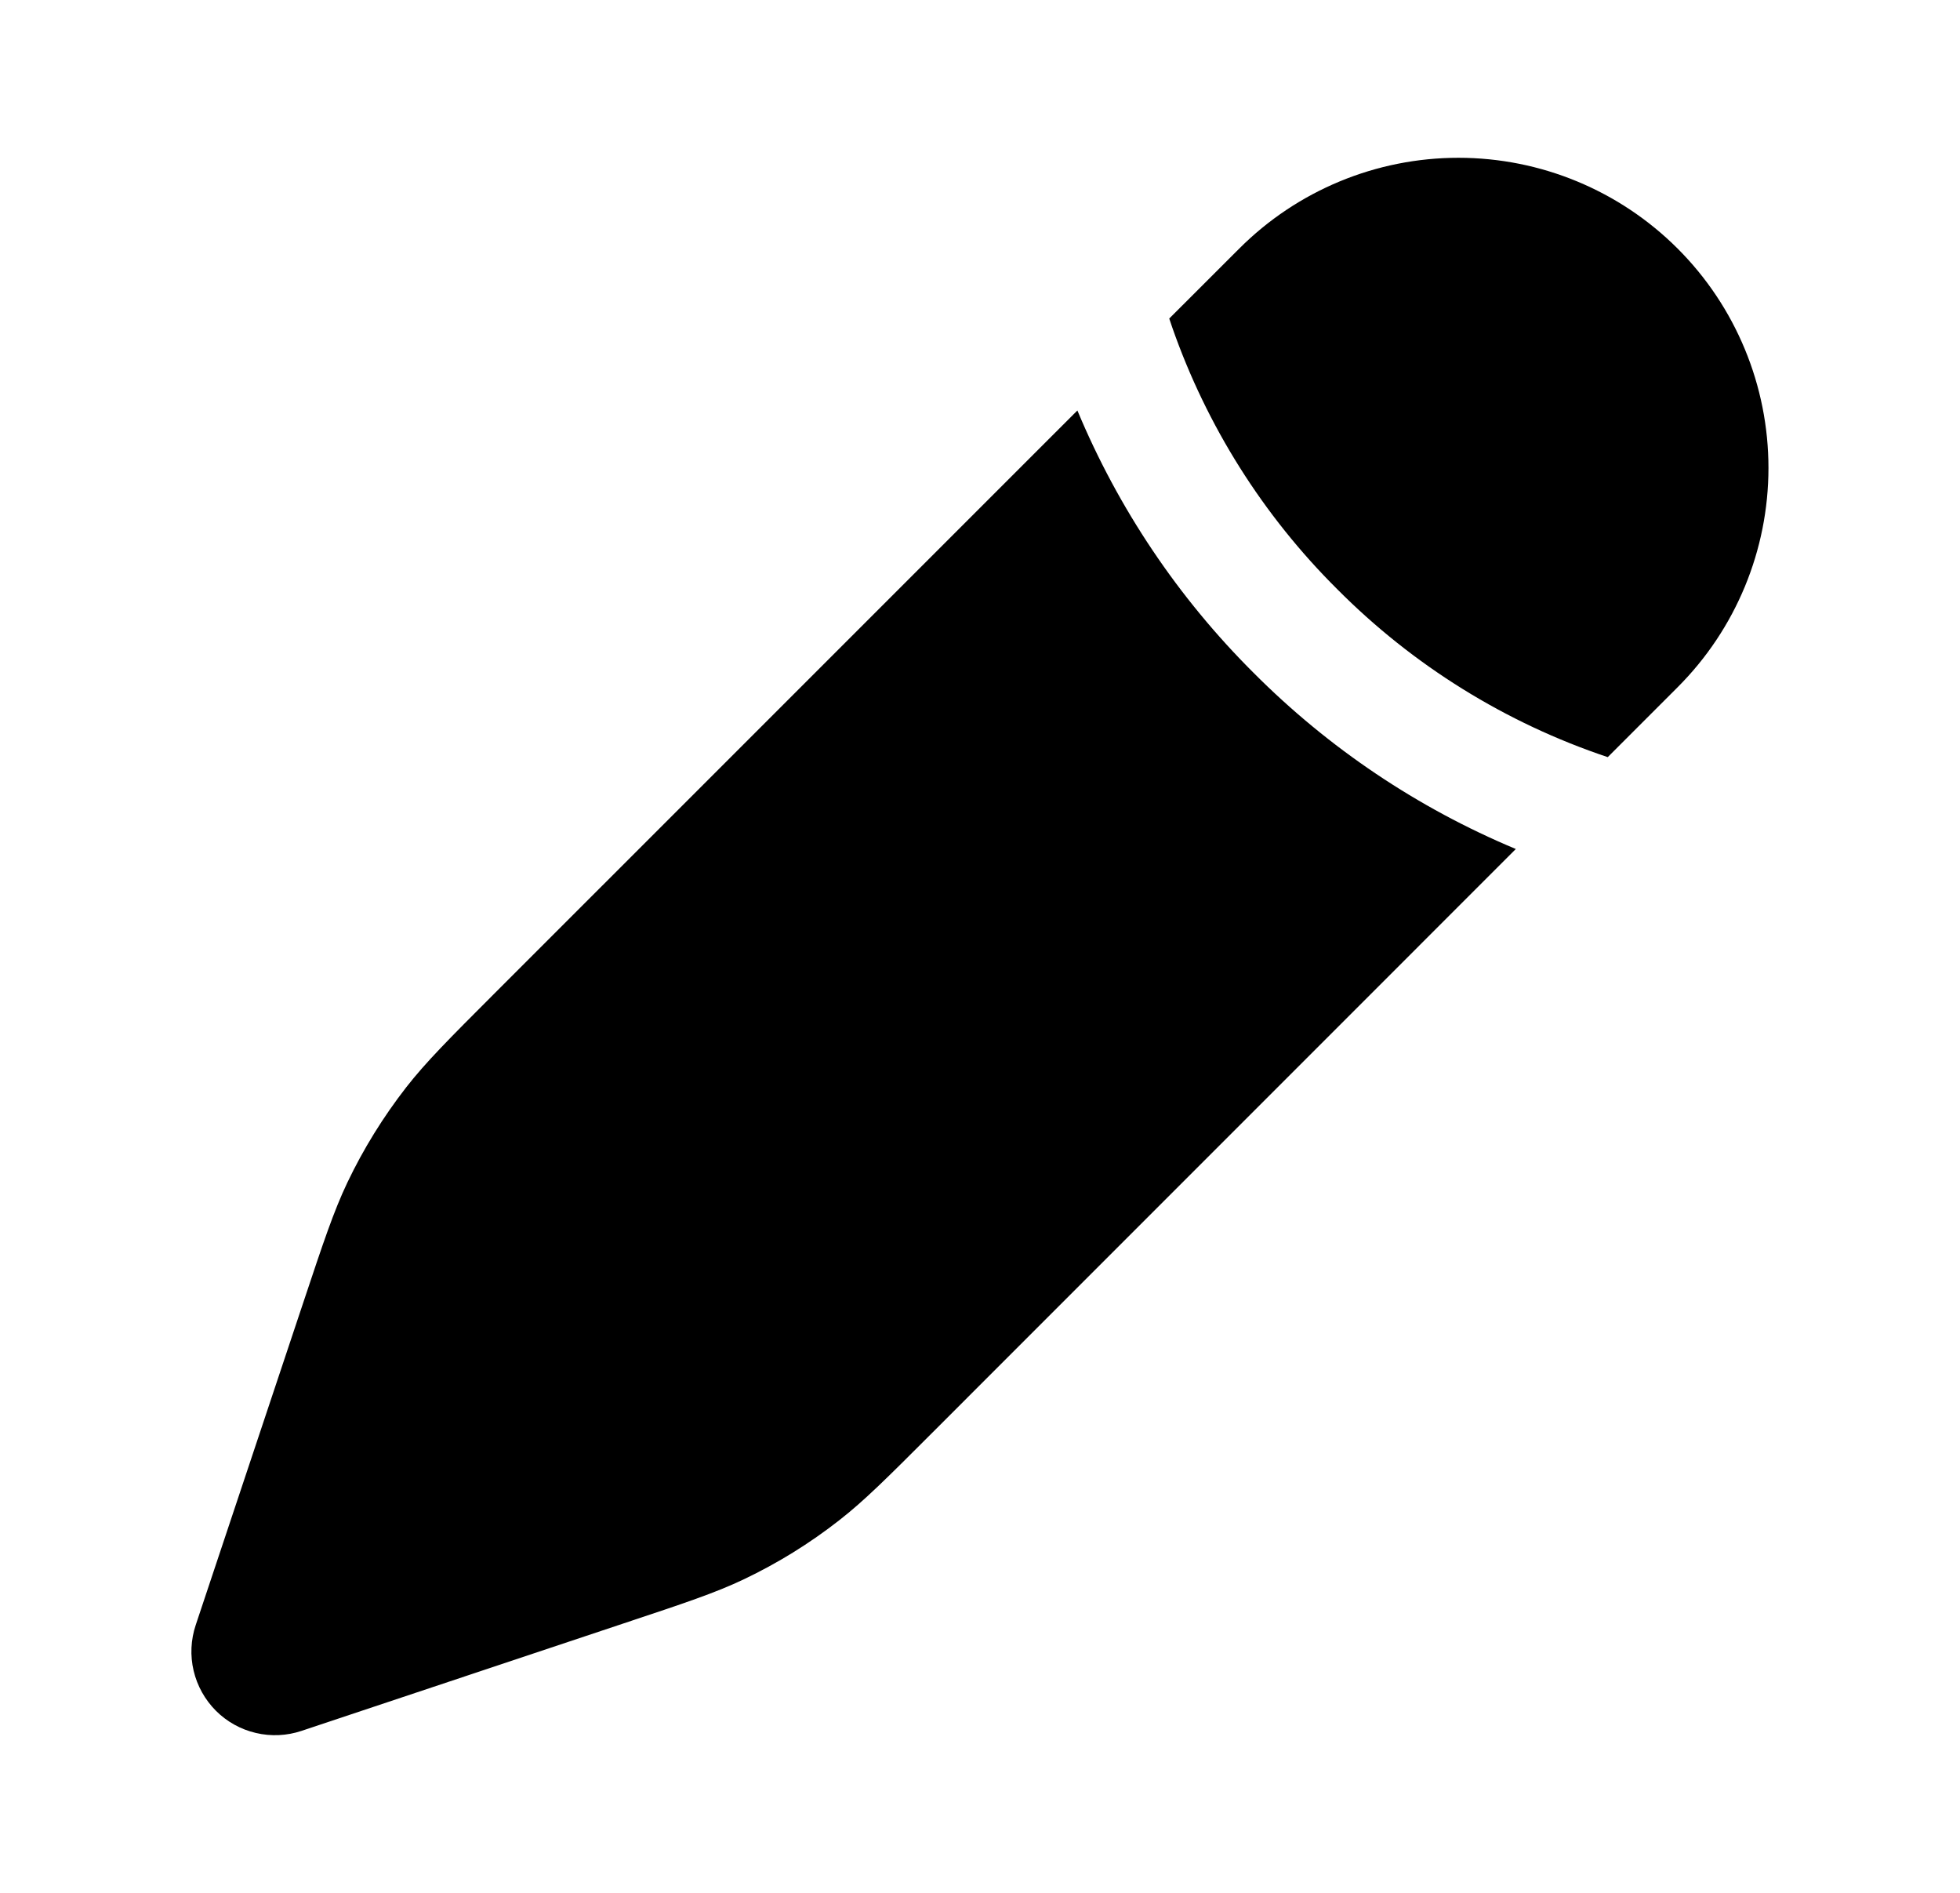 <svg width="29" height="28" viewBox="0 0 29 28" fill="none" xmlns="http://www.w3.org/2000/svg">
<path d="M13.8 21.188L22.428 12.559C20.977 11.953 19.659 11.068 18.548 9.953C17.433 8.843 16.547 7.524 15.941 6.072L7.312 14.7C6.639 15.373 6.302 15.711 6.012 16.082C5.671 16.52 5.378 16.993 5.139 17.494C4.937 17.919 4.786 18.372 4.485 19.275L2.896 24.038C2.823 24.256 2.812 24.491 2.865 24.715C2.918 24.939 3.032 25.143 3.194 25.306C3.357 25.469 3.562 25.583 3.786 25.635C4.01 25.688 4.244 25.677 4.462 25.604L9.225 24.015C10.13 23.714 10.581 23.564 11.006 23.362C11.509 23.122 11.98 22.831 12.418 22.488C12.79 22.198 13.127 21.861 13.8 21.188ZM24.823 10.165C25.683 9.305 26.166 8.138 26.166 6.922C26.166 5.705 25.683 4.538 24.823 3.678C23.962 2.817 22.795 2.334 21.579 2.334C20.362 2.334 19.195 2.817 18.335 3.678L17.3 4.712L17.344 4.842C17.854 6.301 18.689 7.626 19.785 8.715C20.907 9.844 22.278 10.695 23.788 11.2L24.823 10.165Z" fill="black"/>
</svg>
